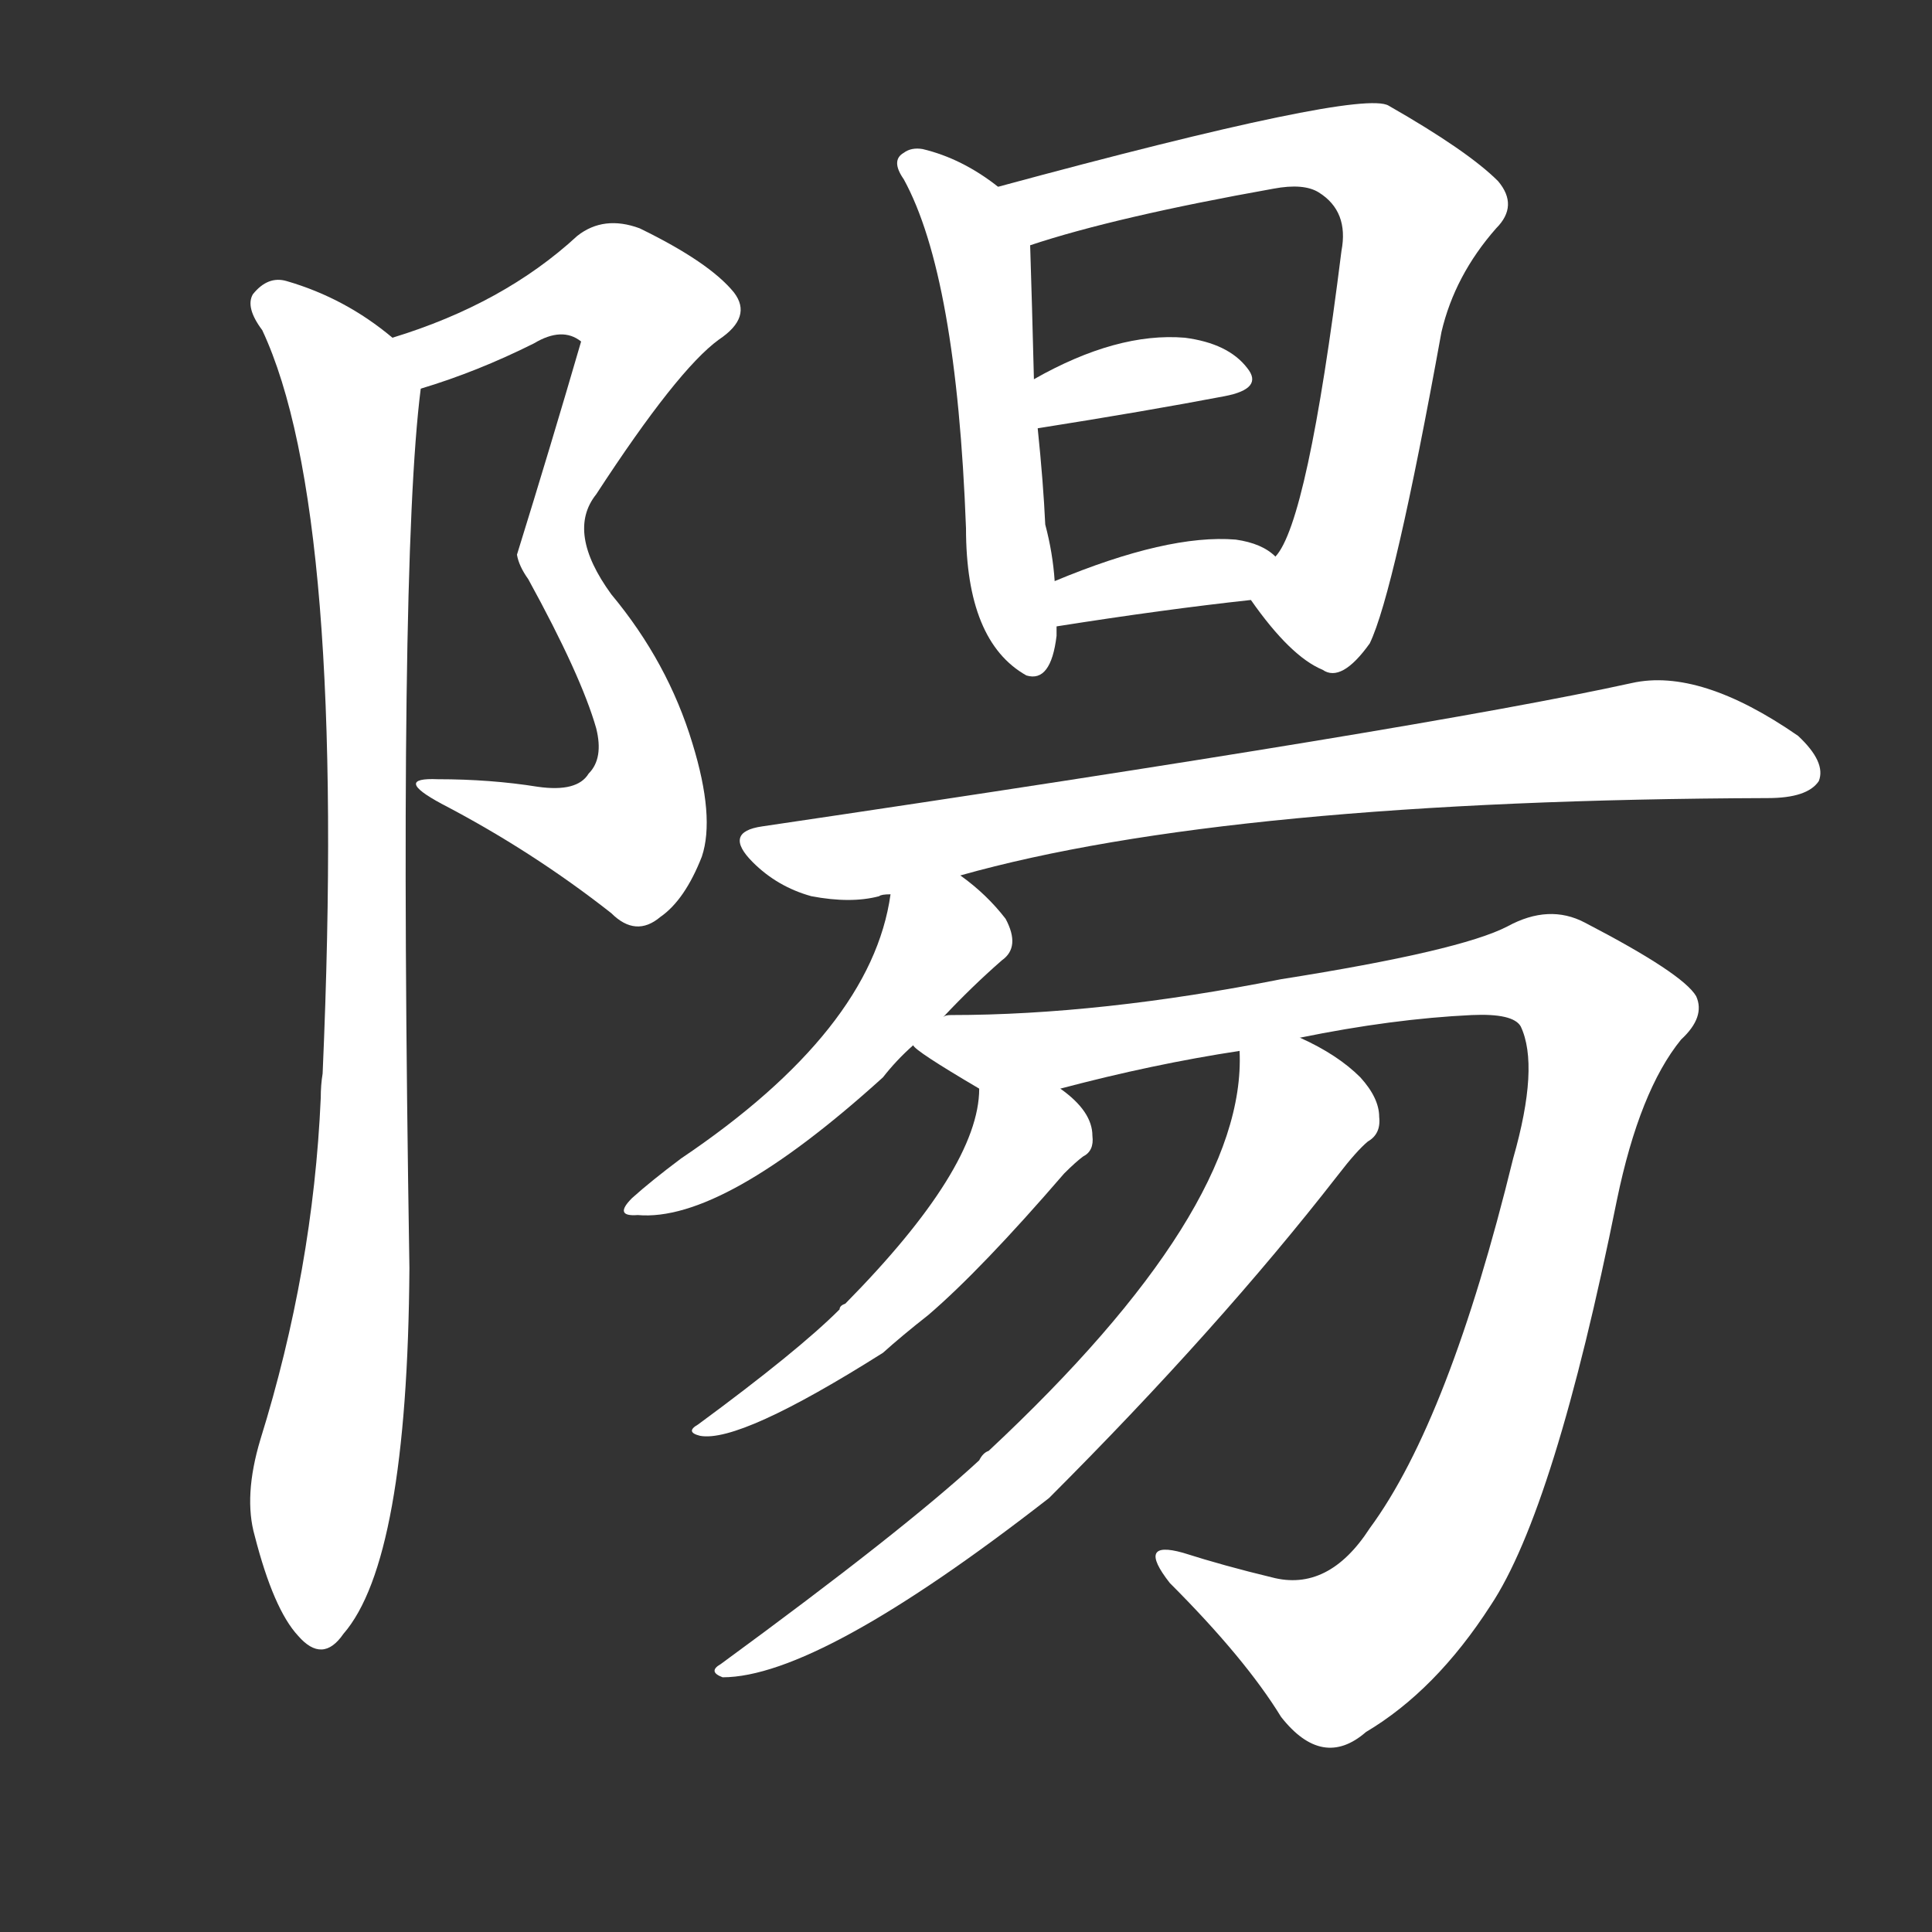 <svg version="1.1" viewBox="0 0 1024 1024" xmlns="http://www.w3.org/2000/svg">
  <rect x="0" y="0" width="1024" height="1024" fill="#333333" stroke="none"/>
  <g transform="scale(1, -1) translate(0, -900)">
    <style type="text/css">
        .stroke1 {fill: #FFFFFF;}
        .stroke2 {fill: #FFFFFF;}
        .stroke3 {fill: #FFFFFF;}
        .stroke4 {fill: #FFFFFF;}
        .stroke5 {fill: #FFFFFF;}
        .stroke6 {fill: #FFFFFF;}
        .stroke7 {fill: #FFFFFF;}
        .stroke8 {fill: #FFFFFF;}
        .stroke9 {fill: #FFFFFF;}
        .stroke10 {fill: #FFFFFF;}
        .stroke11 {fill: #FFFFFF;}
        .stroke12 {fill: #FFFFFF;}
        .stroke13 {fill: #FFFFFF;}
        .stroke14 {fill: #FFFFFF;}
        .stroke15 {fill: #FFFFFF;}
        .stroke16 {fill: #FFFFFF;}
        .stroke17 {fill: #FFFFFF;}
        .stroke18 {fill: #FFFFFF;}
        .stroke19 {fill: #FFFFFF;}
        .stroke20 {fill: #FFFFFF;}
        text {
            font-family: Helvetica;
            font-size: 50px;
            fill: #FFFFFF;}
            paint-order: stroke;
            stroke: #000000;
            stroke-width: 4px;
            stroke-linecap: butt;
            stroke-linejoin: miter;
            font-weight: 800;
        }
    </style>

    <path d="M 223 694 Q 253 703 283 718 Q 298 727 308 719 Q 292 664 274 606 Q 275 600 280 593 Q 308 542 316 514 Q 320 498 312 490 Q 306 480 285 483 Q 260 487 232 487 Q 208 488 234 474 Q 282 449 324 416 Q 337 403 350 414 Q 363 423 372 446 Q 379 467 367 506 Q 354 549 324 585 Q 300 618 316 638 Q 359 704 381 720 Q 399 732 389 745 Q 376 761 339 779 Q 320 786 306 775 Q 267 739 208 721 C 180 711 195 685 223 694 Z" class="stroke1"/>
    <path d="M 208 721 Q 183 742 152 751 Q 142 754 134 744 Q 130 737 139 725 Q 184 629 171 331 Q 170 325 170 318 Q 166 227 138 137 Q 129 107 135 86 Q 145 47 158 33 Q 171 18 182 34 Q 216 73 217 228 Q 211 600 223 694 C 225 709 225 709 208 721 Z" class="stroke2"/>
    <path d="M 529 801 Q 510 816 489 821 Q 483 822 479 819 Q 472 815 479 805 Q 507 754 512 620 Q 512 560 544 542 Q 557 538 560 563 Q 560 566 560 568 L 559 592 Q 558 607 554 622 Q 553 644 550 673 L 548 699 Q 547 739 546 770 C 545 789 545 789 529 801 Z" class="stroke3"/>
    <path d="M 663 582 Q 684 552 701 545 Q 711 538 726 559 Q 739 586 764 724 Q 771 754 793 779 Q 805 791 794 804 Q 778 820 736 844 Q 721 853 529 801 C 500 793 517 761 546 770 Q 591 785 675 800 Q 691 803 699 798 Q 715 788 711 767 Q 693 623 676 605 C 663 582 663 582 663 582 Z" class="stroke4"/>
    <path d="M 550 673 Q 607 682 649 690 Q 670 694 661 705 Q 651 718 628 721 Q 592 724 548 699 C 522 684 520 668 550 673 Z" class="stroke5"/>
    <path d="M 560 568 Q 617 577 663 582 C 693 585 699 586 676 605 Q 669 612 655 614 Q 619 617 559 592 C 531 581 530 563 560 568 Z" class="stroke6"/>
    <path d="M 509 436 Q 651 476 937 477 Q 958 477 964 486 Q 968 496 953 510 Q 901 546 865 538 Q 756 514 404 462 Q 383 459 399 443 Q 412 430 430 425 Q 451 421 466 425 Q 467 426 472 426 L 509 436 Z" class="stroke7"/>
    <path d="M 500 361 Q 515 377 531 391 Q 541 398 533 413 Q 523 426 509 436 C 485 454 477 456 472 426 Q 462 354 361 286 Q 345 274 335 265 Q 325 255 338 256 Q 383 252 468 329 Q 475 338 484 346 L 500 361 Z" class="stroke8"/>
    <path d="M 689 350 Q 738 360 780 362 Q 802 363 806 356 Q 816 335 802 286 Q 768 147 726 90 Q 704 56 674 64 Q 649 70 627 77 Q 602 84 620 61 Q 660 21 679 -10 Q 701 -38 724 -18 Q 761 4 790 49 Q 824 100 857 264 Q 869 322 891 349 Q 904 361 899 372 Q 892 384 840 411 Q 821 421 799 409 Q 774 396 679 381 Q 583 362 504 362 Q 501 362 500 361 C 470 359 465 359 484 346 Q 485 343 519 323 C 532 315 533 316 562 323 Q 611 336 657 343 L 689 350 Z" class="stroke9"/>
    <path d="M 519 323 Q 519 281 448 209 Q 445 208 445 206 Q 423 184 370 145 Q 363 141 371 139 Q 392 135 468 183 Q 478 192 492 203 Q 520 227 564 278 Q 570 284 574 287 Q 580 290 579 298 Q 579 311 562 323 C 539 342 521 353 519 323 Z" class="stroke10"/>
    <path d="M 657 343 Q 661 259 524 131 Q 521 130 519 126 Q 479 89 382 18 Q 375 14 383 11 Q 434 11 556 106 Q 646 196 709 277 Q 719 290 725 295 Q 732 299 731 308 Q 731 318 721 329 Q 709 341 689 350 C 662 364 658 366 657 343 Z" class="stroke11"/>
</g></svg>